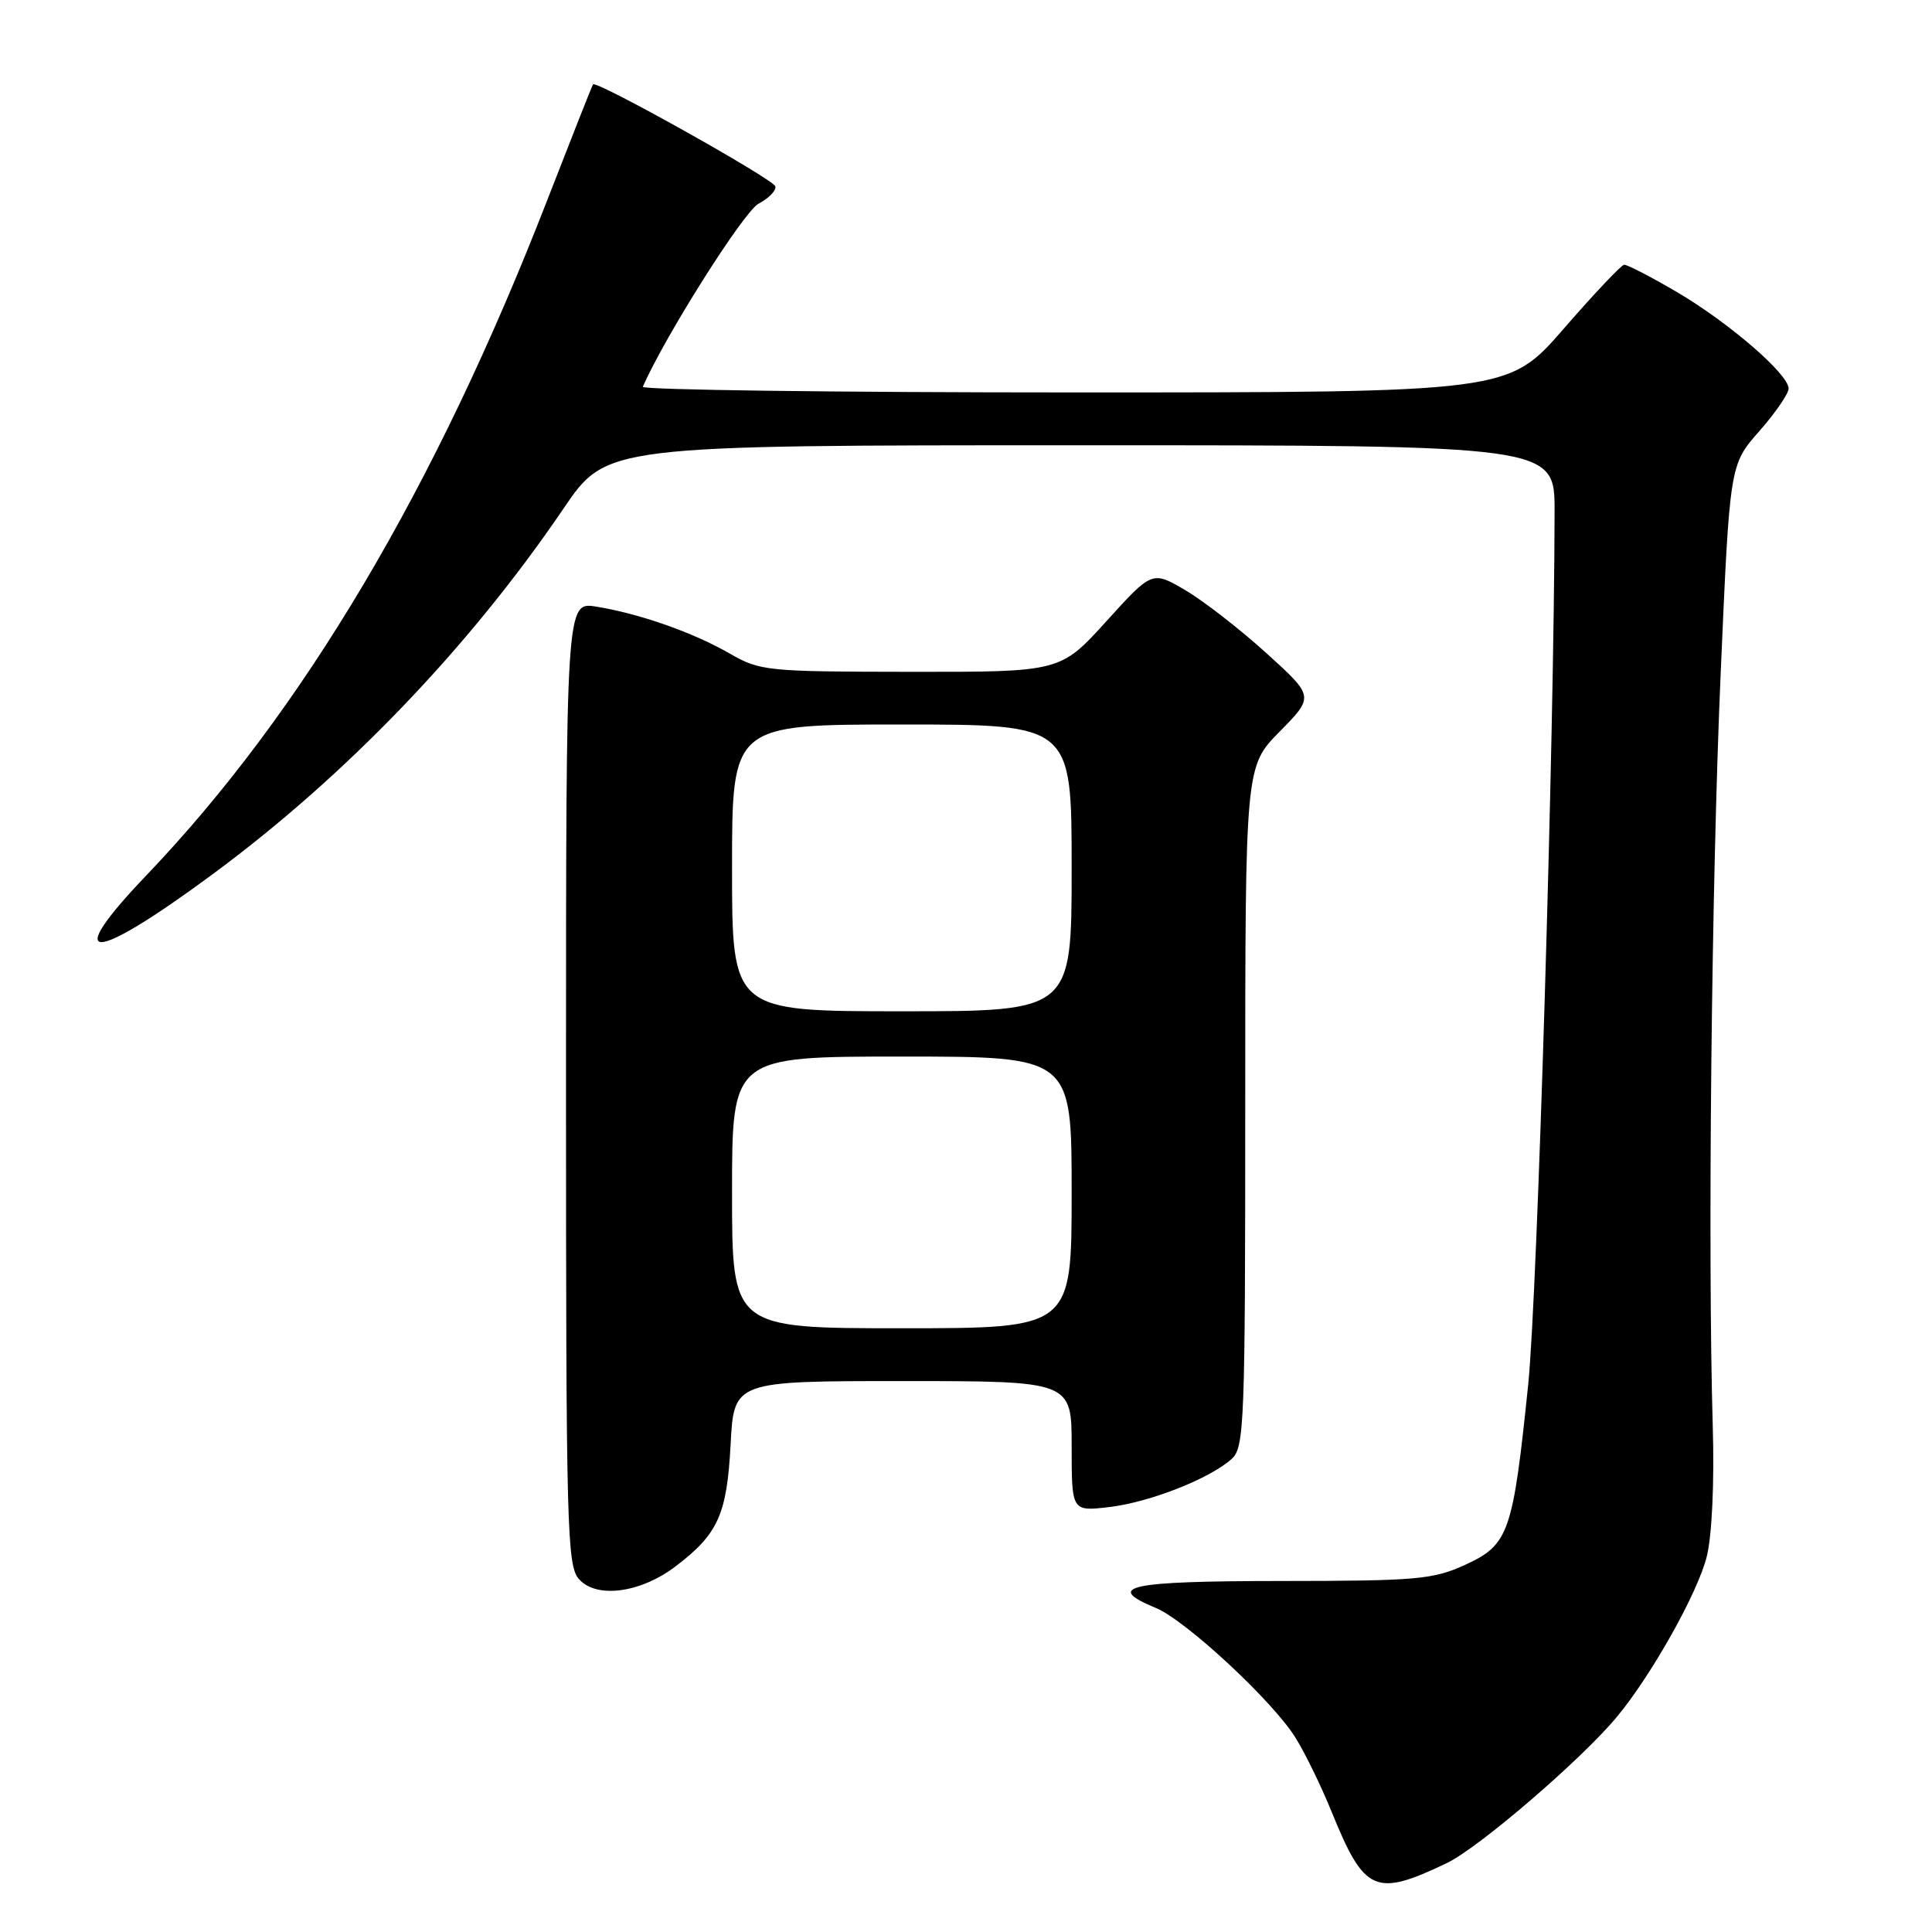 <?xml version="1.0" encoding="UTF-8" standalone="no"?>
<!DOCTYPE svg PUBLIC "-//W3C//DTD SVG 1.1//EN" "http://www.w3.org/Graphics/SVG/1.1/DTD/svg11.dtd" >
<svg xmlns="http://www.w3.org/2000/svg" xmlns:xlink="http://www.w3.org/1999/xlink" version="1.1" viewBox="0 0 256 256">
 <g >
 <path fill="currentColor"
d=" M 191.71 246.87 C 195.94 244.85 209.56 233.14 214.24 227.50 C 218.86 221.94 224.99 211.00 226.16 206.23 C 226.85 203.42 227.17 196.44 226.95 189.00 C 226.27 165.90 226.78 117.03 228.00 89.19 C 229.20 61.58 229.20 61.58 233.10 57.15 C 235.25 54.71 237.00 52.16 237.00 51.49 C 237.00 49.57 229.06 42.72 222.15 38.67 C 218.71 36.65 215.58 35.04 215.20 35.08 C 214.81 35.13 211.20 38.95 207.18 43.58 C 199.85 52.00 199.85 52.00 142.34 52.00 C 110.71 52.00 84.98 51.66 85.17 51.25 C 88.24 44.33 98.55 28.05 100.51 26.99 C 101.91 26.25 102.90 25.21 102.73 24.68 C 102.40 23.69 79.00 10.60 78.58 11.18 C 78.45 11.35 75.73 18.25 72.52 26.50 C 57.71 64.65 40.12 94.29 19.44 115.94 C 8.09 127.81 11.97 127.80 28.08 115.91 C 45.82 102.82 62.15 85.81 74.66 67.40 C 80.36 59.00 80.36 59.00 143.18 59.00 C 206.00 59.00 206.00 59.00 205.99 67.75 C 205.95 97.60 203.71 171.54 202.50 183.40 C 200.47 203.13 199.93 204.68 194.18 207.33 C 189.90 209.29 187.82 209.48 169.75 209.49 C 149.46 209.50 146.23 210.20 153.17 213.07 C 157.12 214.71 168.51 225.27 171.60 230.16 C 172.87 232.17 175.05 236.63 176.45 240.08 C 180.80 250.78 182.21 251.41 191.71 246.87 Z  M 89.56 207.52 C 95.16 203.25 96.32 200.67 96.81 191.39 C 97.25 183.00 97.25 183.00 119.63 183.00 C 142.00 183.00 142.00 183.00 142.00 191.64 C 142.00 200.28 142.00 200.28 147.00 199.69 C 152.38 199.05 160.32 195.92 163.21 193.31 C 164.88 191.80 165.00 188.63 165.00 146.63 C 165.00 101.57 165.00 101.57 169.57 96.93 C 174.14 92.29 174.14 92.29 167.82 86.56 C 164.34 83.40 159.51 79.65 157.09 78.22 C 152.67 75.62 152.67 75.62 146.59 82.33 C 140.50 89.04 140.50 89.04 120.68 89.02 C 101.57 89.00 100.70 88.91 96.68 86.59 C 91.83 83.80 84.71 81.30 79.00 80.38 C 75.00 79.74 75.00 79.74 75.00 143.54 C 75.00 202.82 75.12 207.48 76.74 209.27 C 79.09 211.86 84.91 211.07 89.56 207.52 Z  M 97.00 158.00 C 97.00 140.00 97.00 140.00 119.50 140.00 C 142.00 140.00 142.00 140.00 142.00 158.00 C 142.00 176.00 142.00 176.00 119.50 176.00 C 97.00 176.00 97.00 176.00 97.00 158.00 Z  M 97.00 115.00 C 97.00 96.00 97.00 96.00 119.50 96.00 C 142.00 96.00 142.00 96.00 142.00 115.00 C 142.00 134.00 142.00 134.00 119.50 134.00 C 97.00 134.00 97.00 134.00 97.00 115.00 Z "/>
</g>
</svg>